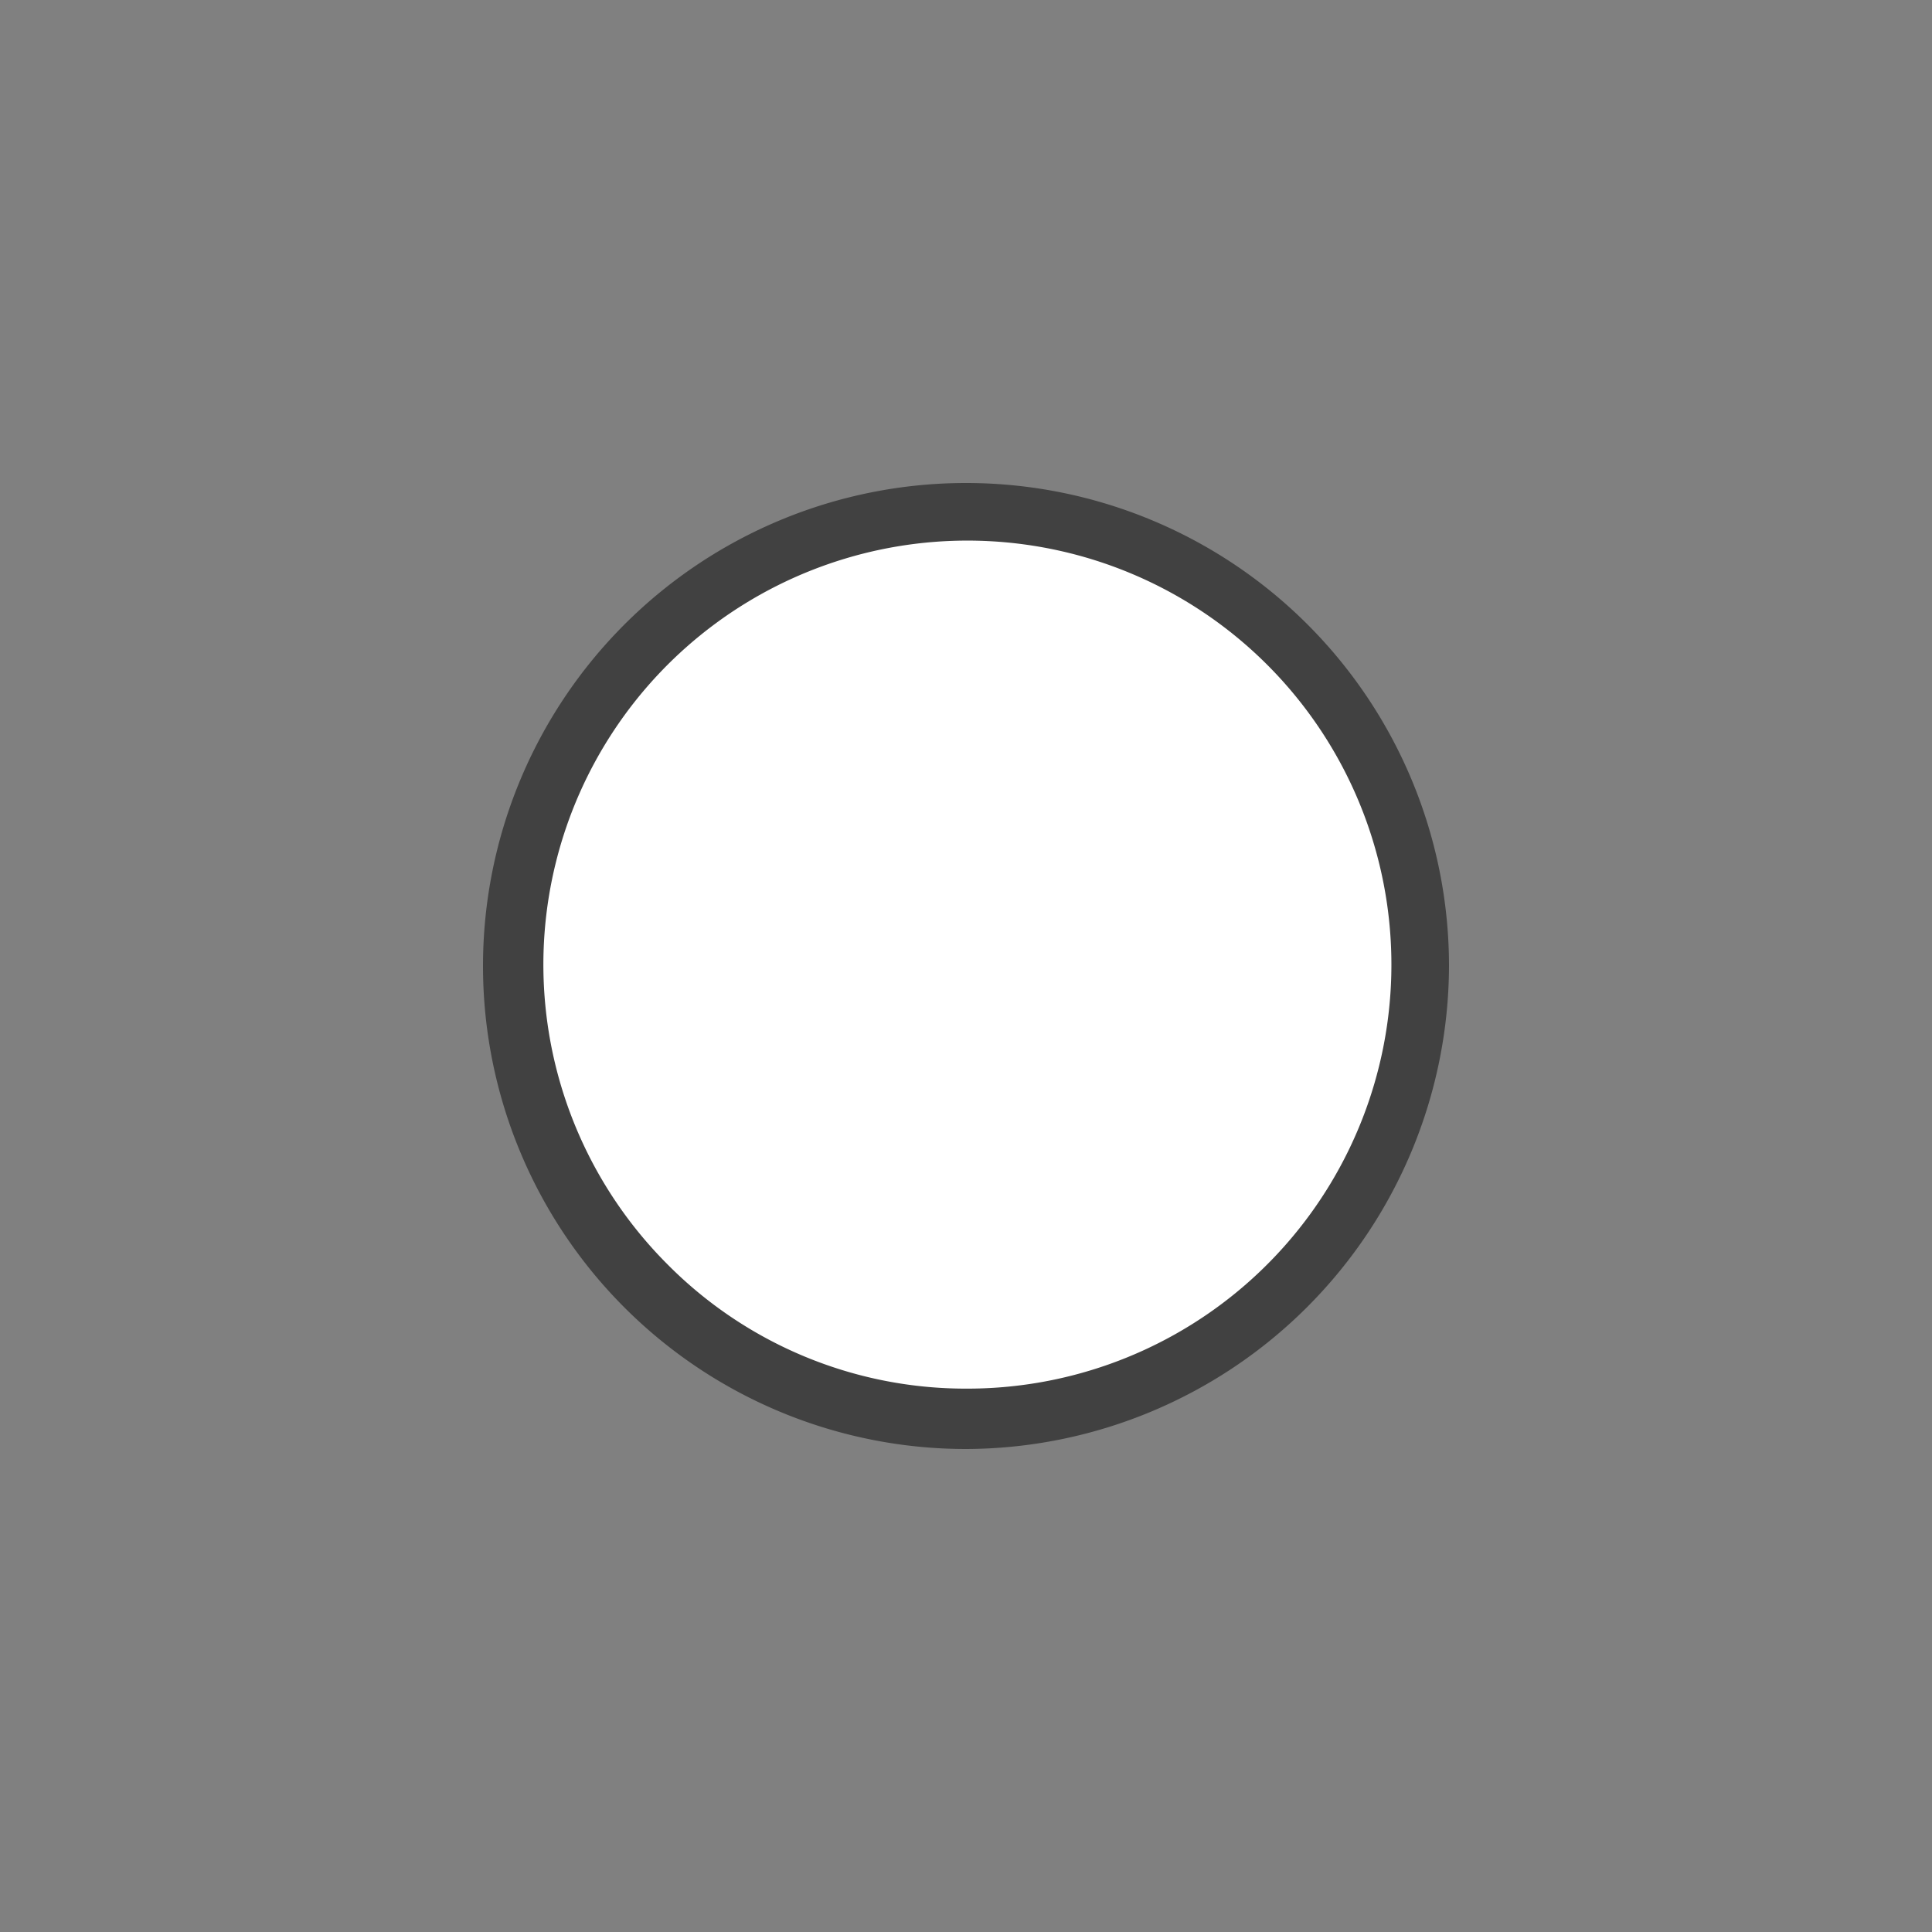 <svg xmlns="http://www.w3.org/2000/svg" width="32" height="32" viewBox="0 0 32 32">
  <rect x="0" y="0" width="32" height="32" fill="#808080" stroke="none"/>
  <g id="RadioButtonUnselected.S" transform="translate(-649 -2812)">
    <rect id="Rectangle_2357" data-name="Rectangle 2357" width="32" height="32" transform="translate(649 2812)" fill="none"/>
    <g id="Path_2477" data-name="Path 2477" transform="translate(649 2812)">
      <path id="Path_3092" data-name="Path 3092" d="M16,23.5a7.525,7.525,0,1,1,5.3-2.2A7.446,7.446,0,0,1,16,23.5Z" fill="#fff"/>
      <path id="Path_3093" data-name="Path 3093" d="M16,23a7.023,7.023,0,1,0-4.943-2.057A6.953,6.953,0,0,0,16,23m0,1a8,8,0,1,1,8-8A8.024,8.024,0,0,1,16,24Z" fill="#414141"/>
    </g>
  </g>
</svg>
